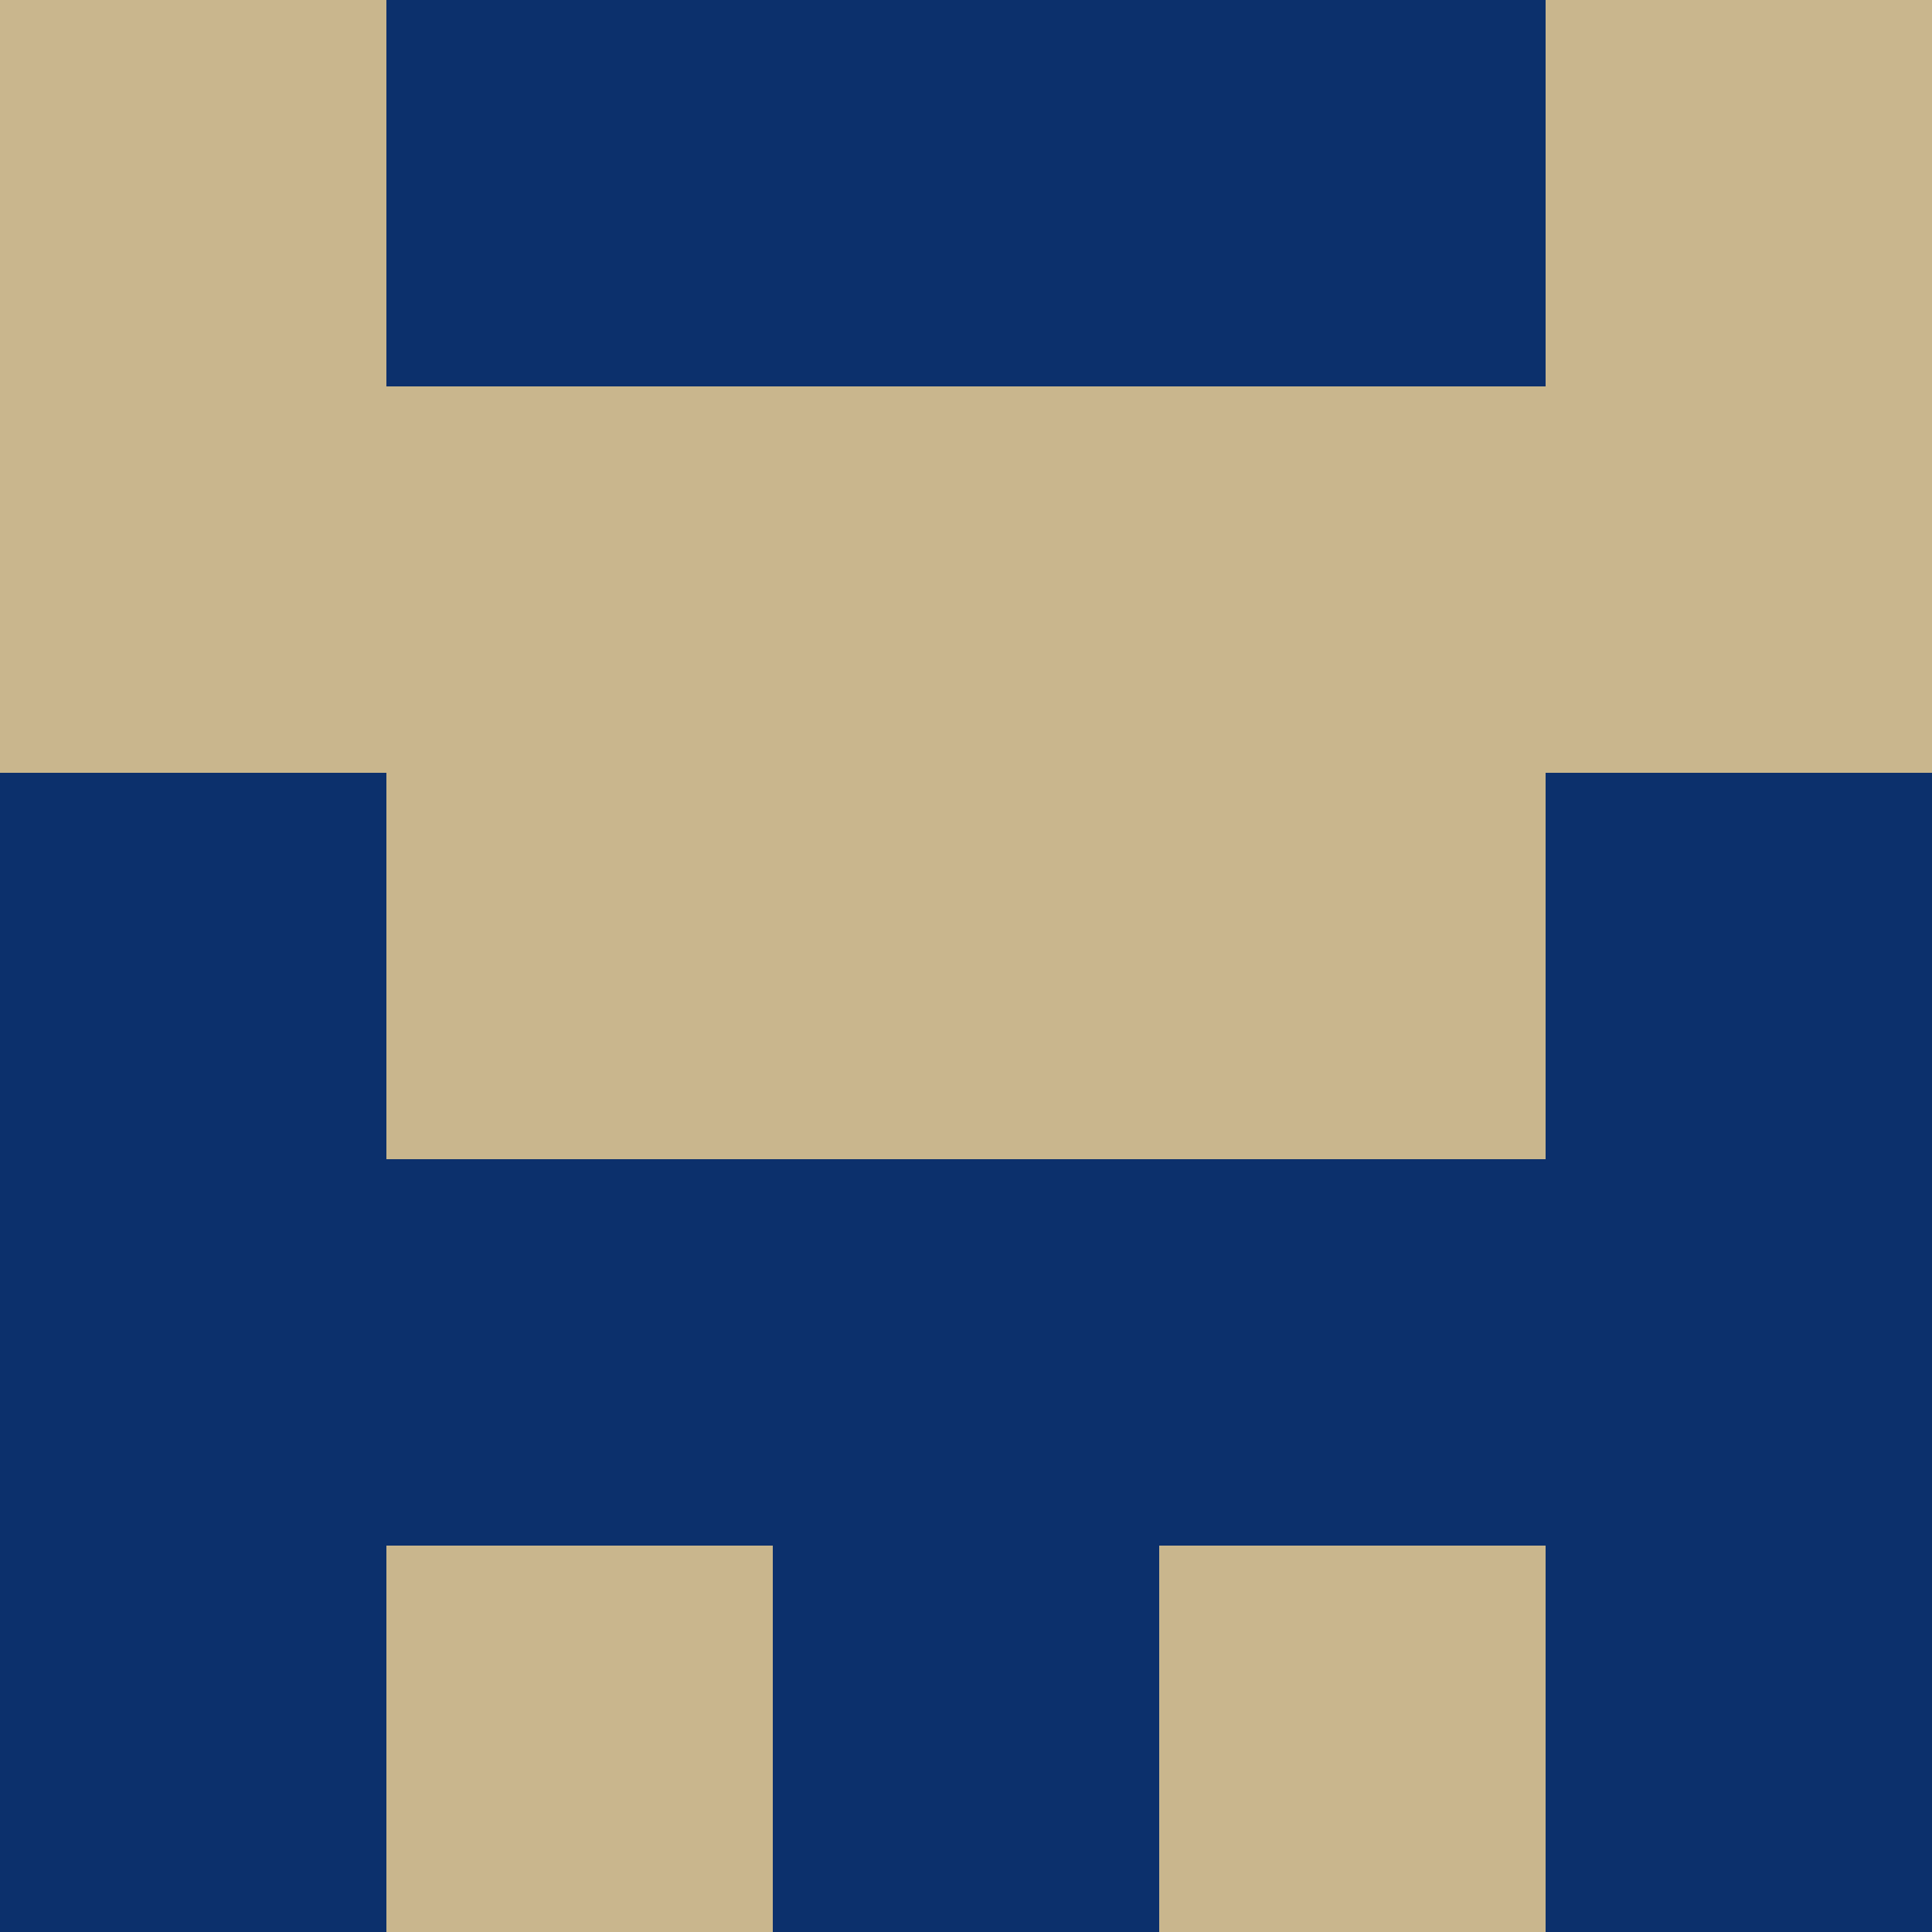 <?xml version="1.0" encoding="utf-8"?>
<!DOCTYPE svg PUBLIC "-//W3C//DTD SVG 20010904//EN"
        "http://www.w3.org/TR/2001/REC-SVG-20010904/DTD/svg10.dtd">
<svg viewBox="0 0 5 5" height="100" width="100" xml:lang="fr"
     xmlns="http://www.w3.org/2000/svg"
     xmlns:xlink="http://www.w3.org/1999/xlink">
            <rect x="0" y="0" height="1" width="1" fill="#C9B68D"/>
        <rect x="4" y="0" height="1" width="1" fill="#C9B68D"/>
        <rect x="1" y="0" height="1" width="1" fill="#0C306C"/>
        <rect x="3" y="0" height="1" width="1" fill="#0C306C"/>
        <rect x="2" y="0" height="1" width="1" fill="#0C306C"/>
                <rect x="0" y="1" height="1" width="1" fill="#C9B68D"/>
        <rect x="4" y="1" height="1" width="1" fill="#C9B68D"/>
        <rect x="1" y="1" height="1" width="1" fill="#C9B68D"/>
        <rect x="3" y="1" height="1" width="1" fill="#C9B68D"/>
        <rect x="2" y="1" height="1" width="1" fill="#C9B68D"/>
                <rect x="0" y="2" height="1" width="1" fill="#0C306C"/>
        <rect x="4" y="2" height="1" width="1" fill="#0C306C"/>
        <rect x="1" y="2" height="1" width="1" fill="#C9B68D"/>
        <rect x="3" y="2" height="1" width="1" fill="#C9B68D"/>
        <rect x="2" y="2" height="1" width="1" fill="#C9B68D"/>
                <rect x="0" y="3" height="1" width="1" fill="#0C306C"/>
        <rect x="4" y="3" height="1" width="1" fill="#0C306C"/>
        <rect x="1" y="3" height="1" width="1" fill="#0C306C"/>
        <rect x="3" y="3" height="1" width="1" fill="#0C306C"/>
        <rect x="2" y="3" height="1" width="1" fill="#0C306C"/>
                <rect x="0" y="4" height="1" width="1" fill="#0C306C"/>
        <rect x="4" y="4" height="1" width="1" fill="#0C306C"/>
        <rect x="1" y="4" height="1" width="1" fill="#C9B68D"/>
        <rect x="3" y="4" height="1" width="1" fill="#C9B68D"/>
        <rect x="2" y="4" height="1" width="1" fill="#0C306C"/>
        </svg>